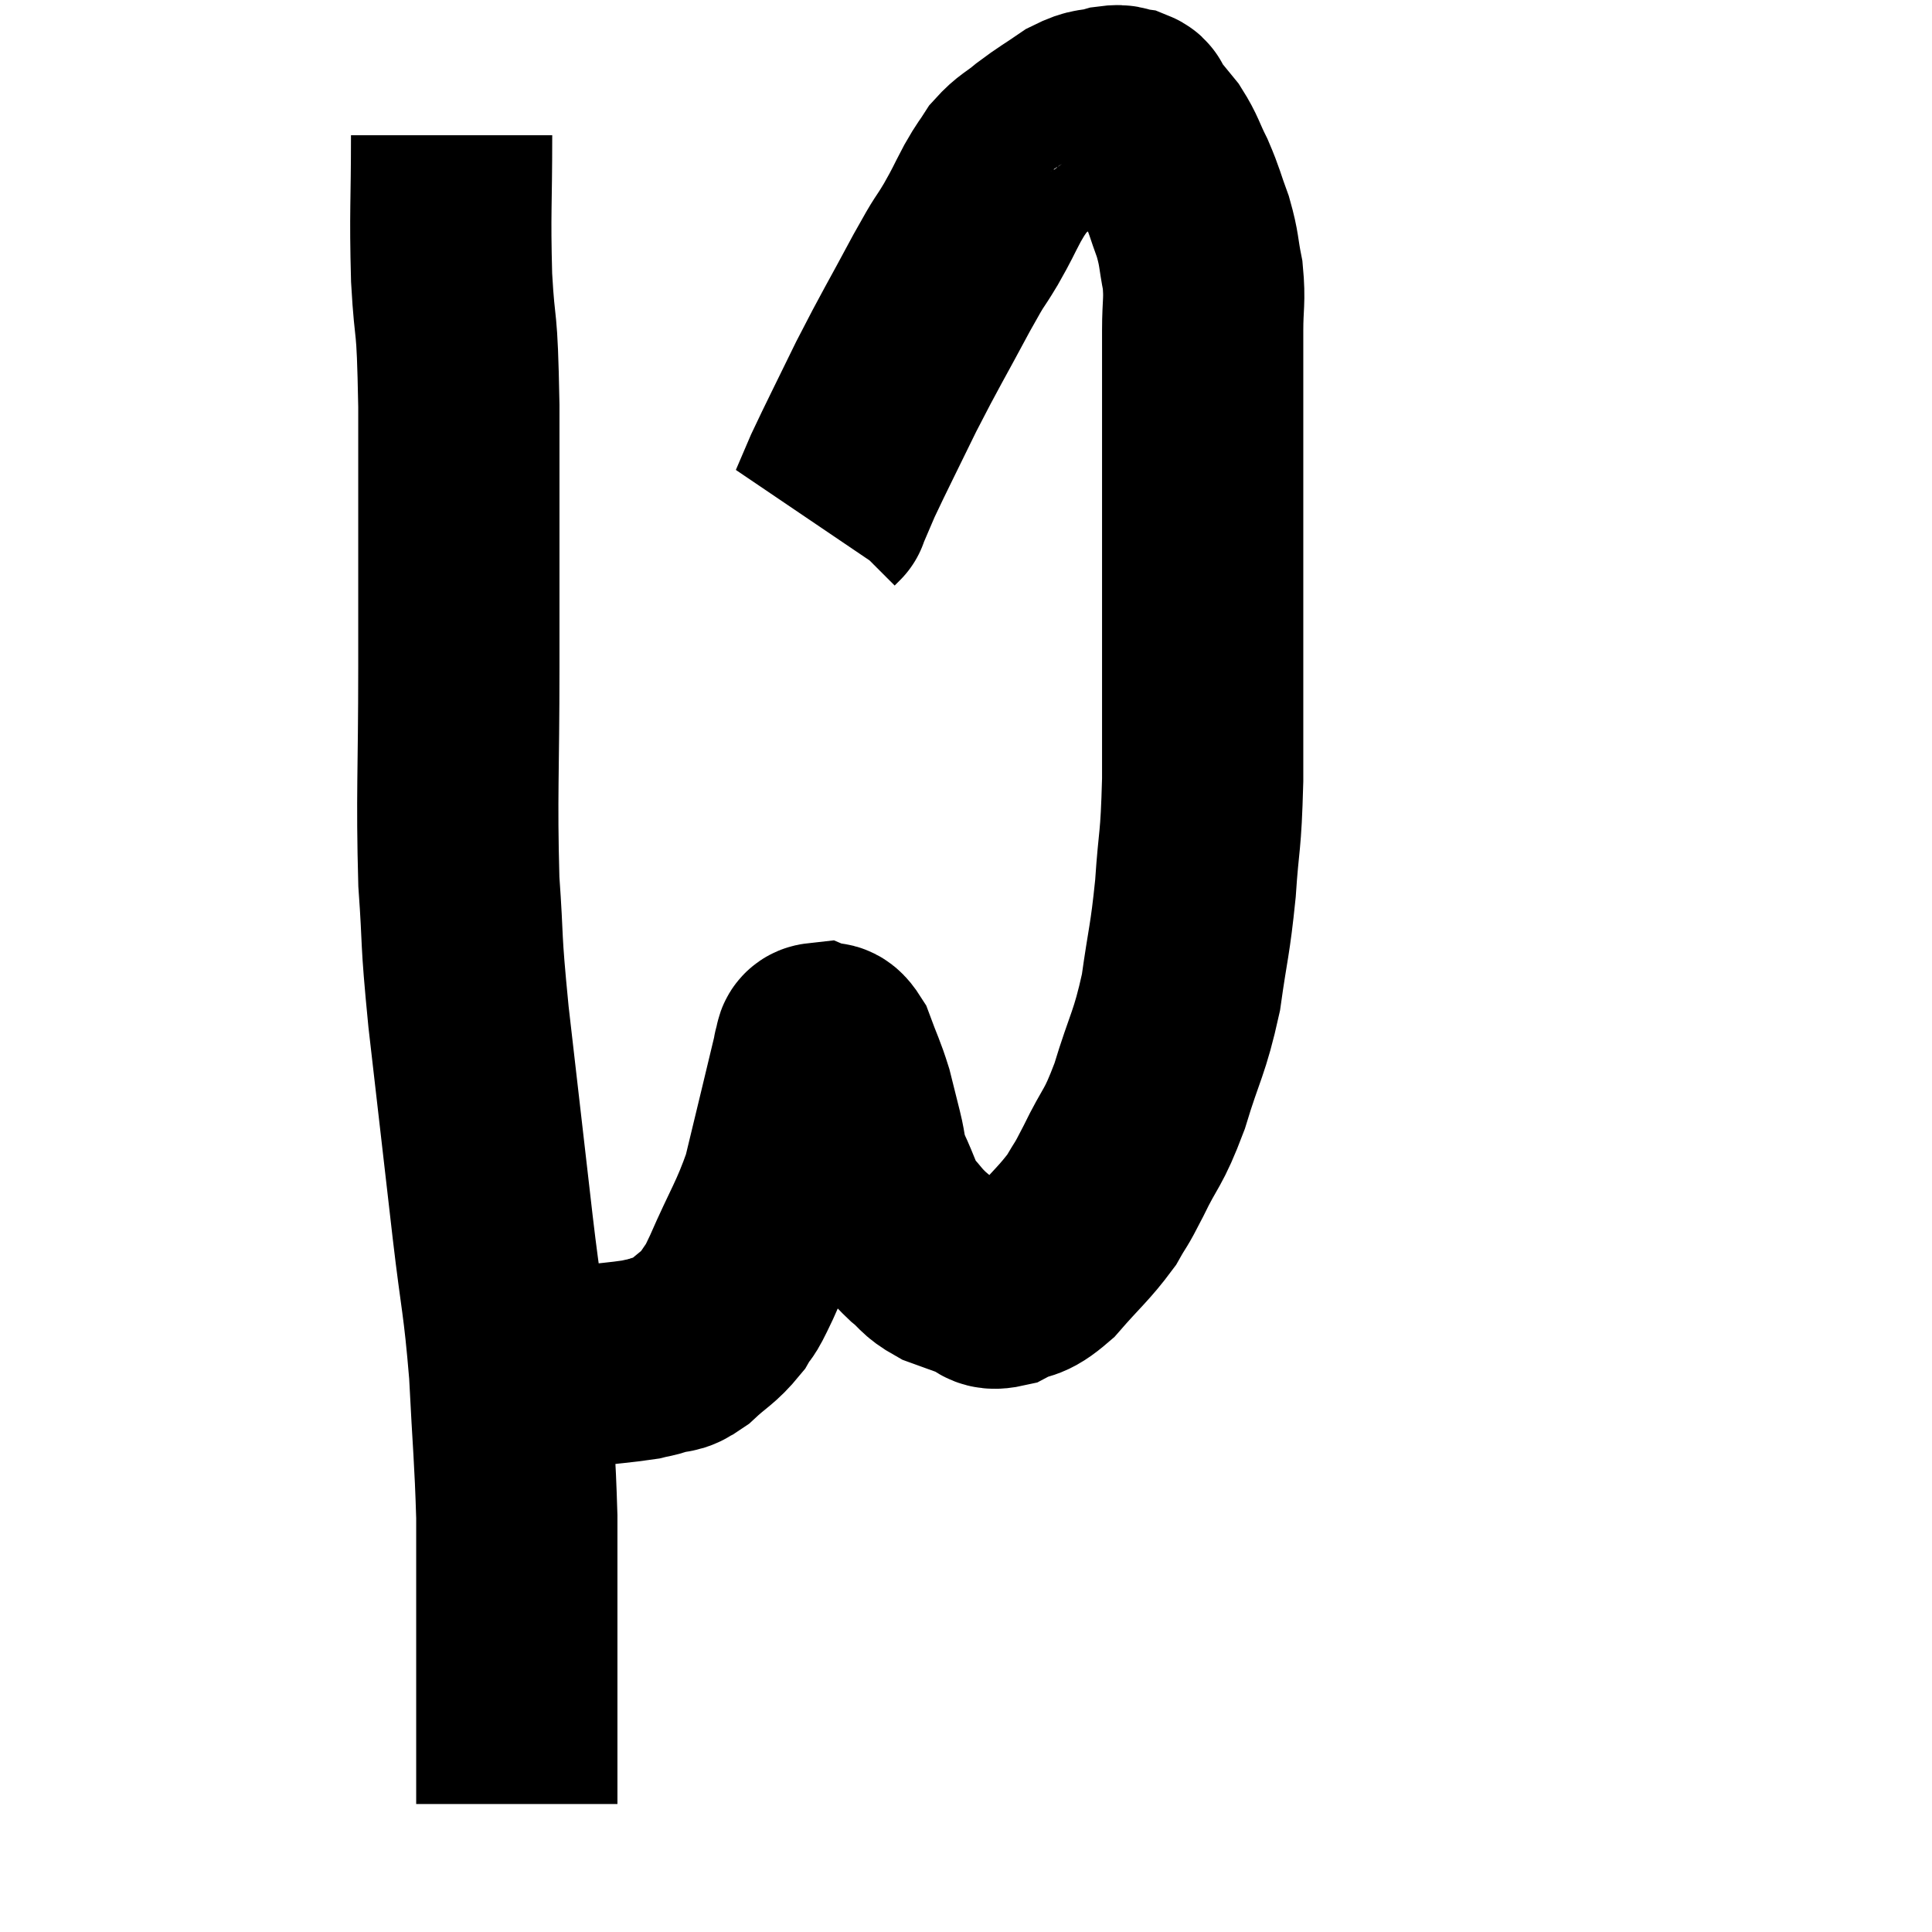 <svg width="48" height="48" viewBox="0 0 48 48" xmlns="http://www.w3.org/2000/svg"><path d="M 11.22 3.36 C 11.22 5.13, 11.175 5.22, 11.22 6.9 C 11.31 8.49, 11.355 7.665, 11.4 10.08 C 11.4 13.32, 11.4 13.605, 11.4 16.56 C 11.4 19.23, 11.34 19.725, 11.4 21.9 C 11.52 23.58, 11.43 23.115, 11.64 25.26 C 11.94 27.87, 11.985 28.275, 12.24 30.48 C 12.45 32.28, 12.51 32.28, 12.66 34.08 C 12.75 35.88, 12.795 36.18, 12.84 37.68 C 12.84 38.88, 12.84 38.82, 12.84 40.08 C 12.84 41.4, 12.84 41.88, 12.84 42.72 C 12.84 43.08, 12.84 43.215, 12.84 43.44 C 12.84 43.53, 12.84 43.575, 12.84 43.62 C 12.84 43.62, 12.84 43.62, 12.84 43.62 C 12.84 43.62, 12.84 43.545, 12.84 43.62 C 12.84 43.77, 12.84 43.62, 12.84 43.92 C 12.84 44.37, 12.84 44.595, 12.84 44.82 C 12.84 44.82, 12.84 44.82, 12.84 44.82 L 12.84 44.82" fill="none" stroke="black" stroke-width="5"></path><path d="M 12.66 33.96 C 12.81 33.96, 12.765 33.96, 12.96 33.96 C 13.2 33.96, 13.095 33.96, 13.44 33.96 C 13.89 33.96, 13.725 34.005, 14.34 33.96 C 15.12 33.87, 15.39 33.855, 15.9 33.78 C 16.14 33.72, 16.095 33.75, 16.38 33.66 C 16.71 33.54, 16.65 33.69, 17.04 33.42 C 17.49 33, 17.595 33, 17.94 32.58 C 18.18 32.16, 18.045 32.535, 18.42 31.74 C 18.93 30.57, 19.08 30.42, 19.44 29.4 C 19.65 28.53, 19.665 28.47, 19.86 27.66 C 20.04 26.91, 20.13 26.535, 20.22 26.16 C 20.22 26.16, 20.19 26.22, 20.22 26.16 C 20.28 26.04, 20.205 25.935, 20.34 25.92 C 20.55 26.01, 20.55 25.77, 20.76 26.1 C 20.97 26.67, 21.015 26.715, 21.18 27.24 C 21.3 27.72, 21.3 27.72, 21.42 28.2 C 21.54 28.68, 21.465 28.635, 21.66 29.16 C 21.93 29.73, 21.915 29.85, 22.2 30.3 C 22.5 30.63, 22.485 30.66, 22.8 30.96 C 23.13 31.23, 23.085 31.29, 23.46 31.5 C 23.88 31.65, 23.94 31.68, 24.3 31.8 C 24.6 31.89, 24.495 32.07, 24.9 31.98 C 25.41 31.71, 25.365 31.92, 25.92 31.44 C 26.52 30.75, 26.685 30.645, 27.12 30.06 C 27.39 29.58, 27.3 29.805, 27.66 29.1 C 28.11 28.17, 28.14 28.35, 28.56 27.24 C 28.95 25.95, 29.055 25.95, 29.34 24.66 C 29.52 23.37, 29.565 23.4, 29.7 22.08 C 29.79 20.73, 29.835 21.03, 29.88 19.38 C 29.88 17.43, 29.88 17.46, 29.88 15.48 C 29.88 13.47, 29.88 13.275, 29.88 11.46 C 29.88 9.84, 29.88 9.375, 29.88 8.22 C 29.88 7.53, 29.94 7.485, 29.88 6.84 C 29.76 6.24, 29.805 6.225, 29.64 5.64 C 29.43 5.07, 29.445 5.025, 29.22 4.5 C 28.98 4.02, 28.995 3.945, 28.74 3.54 C 28.47 3.21, 28.335 3.045, 28.2 2.88 C 28.2 2.88, 28.23 2.925, 28.2 2.88 C 28.14 2.79, 28.23 2.76, 28.08 2.7 C 27.84 2.67, 27.93 2.595, 27.6 2.64 C 27.18 2.76, 27.21 2.655, 26.76 2.88 C 26.28 3.21, 26.22 3.225, 25.8 3.54 C 25.44 3.84, 25.365 3.825, 25.08 4.14 C 24.87 4.47, 24.9 4.38, 24.66 4.8 C 24.39 5.31, 24.435 5.265, 24.12 5.82 C 23.76 6.42, 23.925 6.075, 23.4 7.02 C 22.71 8.31, 22.635 8.4, 22.02 9.6 C 21.48 10.71, 21.3 11.055, 20.94 11.82 C 20.76 12.24, 20.67 12.45, 20.58 12.66 C 20.58 12.66, 20.61 12.63, 20.58 12.66 L 20.46 12.78" fill="none" stroke="black" stroke-width="5"></path></svg>